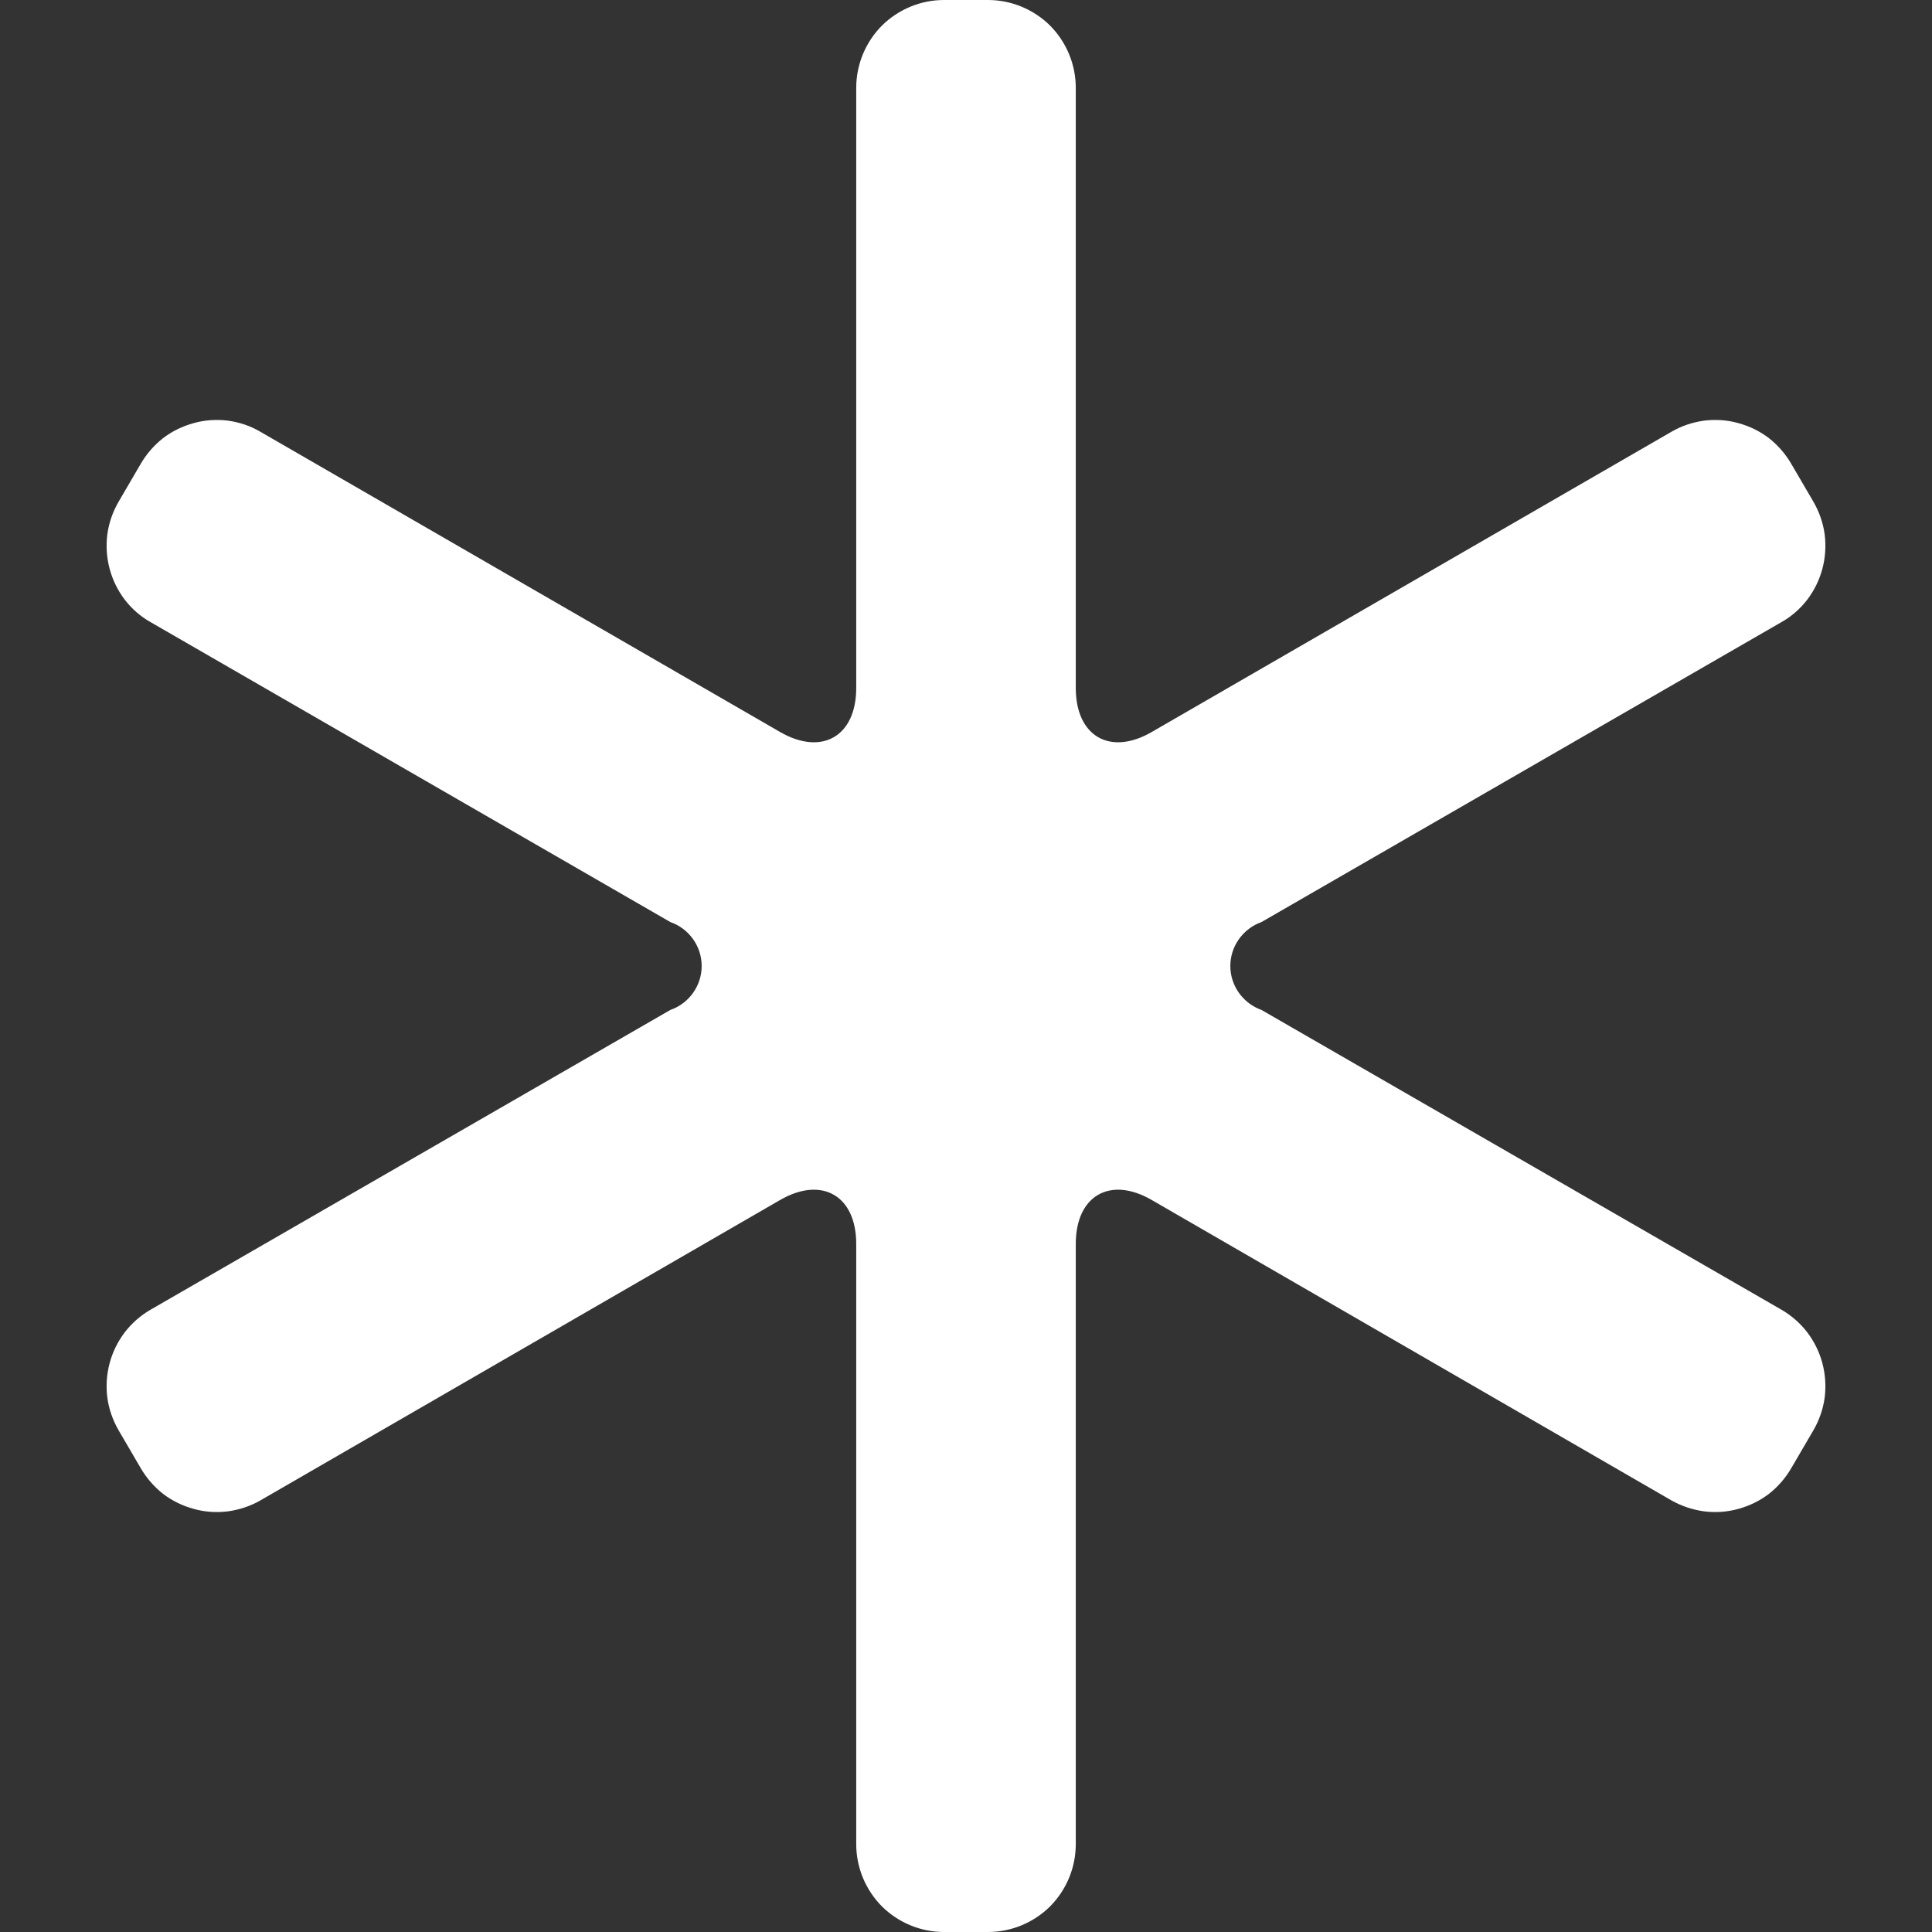<svg width="11" height="11" viewBox="0 0 11 11" fill="none" xmlns="http://www.w3.org/2000/svg">
<rect x="0" y="0" width="11" height="11" fill="#333333" stroke="none"/>
<path d="M10.143 3.542C10.2 3.51 10.25 3.466 10.29 3.414C10.33 3.361 10.359 3.302 10.376 3.238C10.393 3.174 10.397 3.108 10.389 3.043C10.38 2.977 10.358 2.914 10.325 2.857L10.2 2.643C10.167 2.586 10.124 2.536 10.072 2.495C10.02 2.455 9.96 2.426 9.897 2.409C9.834 2.391 9.768 2.387 9.702 2.395C9.637 2.404 9.574 2.425 9.517 2.458L6.557 4.168C6.32 4.305 6.125 4.192 6.125 3.917V0.5C6.125 0.367 6.072 0.24 5.979 0.146C5.885 0.053 5.758 0 5.625 0H5.375C5.242 0 5.115 0.053 5.021 0.146C4.928 0.24 4.875 0.367 4.875 0.5V3.917C4.875 4.192 4.68 4.305 4.442 4.168L1.482 2.458C1.426 2.425 1.363 2.404 1.298 2.395C1.232 2.387 1.166 2.391 1.103 2.409C1.04 2.426 0.98 2.455 0.928 2.495C0.876 2.536 0.833 2.586 0.8 2.643L0.675 2.857C0.642 2.914 0.62 2.977 0.611 3.043C0.603 3.108 0.607 3.174 0.624 3.238C0.641 3.302 0.67 3.361 0.71 3.414C0.75 3.466 0.8 3.51 0.857 3.542L3.817 5.25C3.869 5.268 3.914 5.302 3.946 5.347C3.978 5.392 3.995 5.445 3.995 5.5C3.995 5.555 3.978 5.608 3.946 5.653C3.914 5.698 3.869 5.732 3.817 5.75L0.857 7.457C0.8 7.49 0.75 7.534 0.71 7.586C0.67 7.639 0.641 7.698 0.624 7.762C0.607 7.826 0.603 7.892 0.611 7.957C0.62 8.023 0.642 8.086 0.675 8.143L0.8 8.357C0.833 8.414 0.876 8.464 0.928 8.505C0.98 8.545 1.04 8.574 1.103 8.591C1.166 8.609 1.232 8.613 1.298 8.605C1.363 8.596 1.426 8.575 1.482 8.543L4.442 6.832C4.68 6.695 4.875 6.808 4.875 7.082V10.5C4.875 10.633 4.928 10.76 5.021 10.854C5.115 10.947 5.242 11 5.375 11H5.625C5.758 11 5.885 10.947 5.979 10.854C6.072 10.76 6.125 10.633 6.125 10.5V7.082C6.125 6.808 6.32 6.695 6.557 6.832L9.517 8.543C9.574 8.575 9.637 8.596 9.702 8.605C9.768 8.613 9.834 8.609 9.897 8.591C9.96 8.574 10.02 8.545 10.072 8.505C10.124 8.464 10.167 8.414 10.2 8.357L10.325 8.143C10.358 8.086 10.38 8.023 10.389 7.957C10.397 7.892 10.393 7.826 10.376 7.762C10.359 7.698 10.33 7.639 10.29 7.586C10.25 7.534 10.2 7.49 10.143 7.457L7.182 5.75C7.131 5.732 7.086 5.698 7.054 5.653C7.022 5.608 7.005 5.555 7.005 5.5C7.005 5.445 7.022 5.392 7.054 5.347C7.086 5.302 7.131 5.268 7.182 5.25L10.143 3.542Z" fill="white"/>
</svg>
